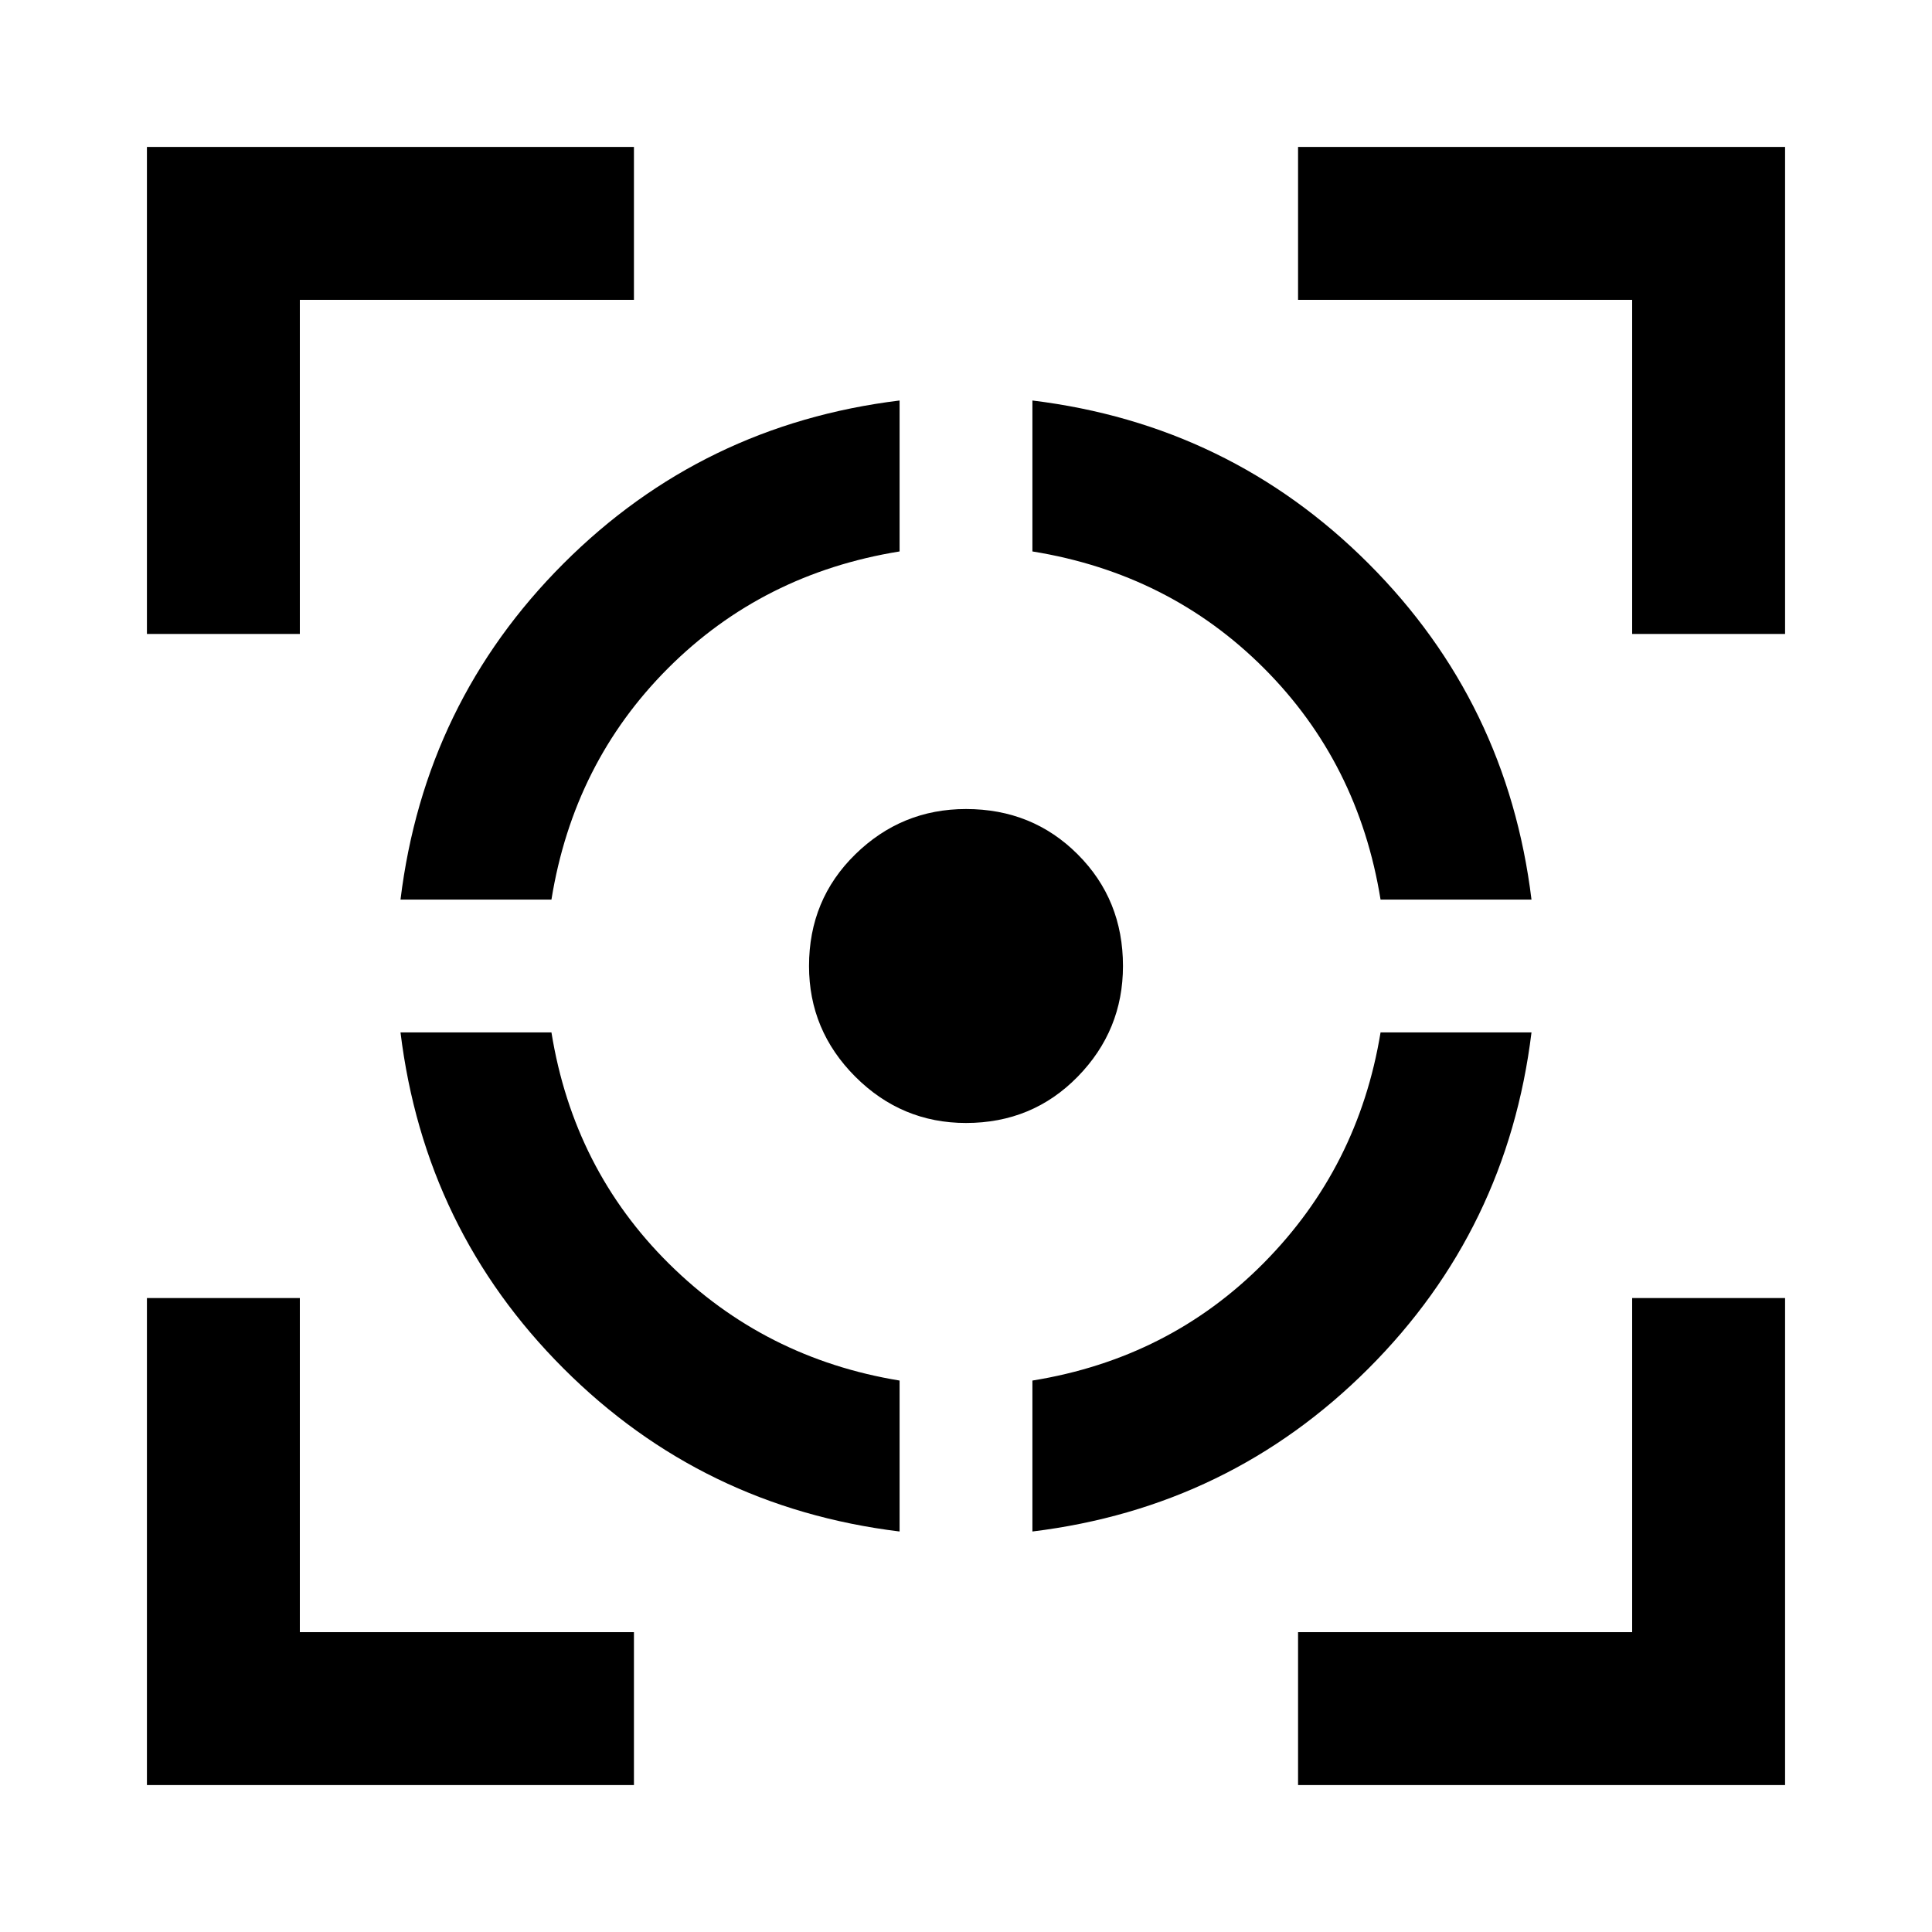 <svg xmlns="http://www.w3.org/2000/svg" height="40" width="40"><path d="M8.292 21.375h3.125q.458 2.833 2.437 4.792 1.979 1.958 4.771 2.416v3.125q-4.083-.5-6.958-3.375t-3.375-6.958ZM18.625 8.292v3.125q-2.833.458-4.792 2.416-1.958 1.959-2.416 4.792H8.292q.5-4.083 3.375-6.958t6.958-3.375ZM20 16.75q1.375 0 2.312.938.938.937.938 2.312 0 1.333-.938 2.292-.937.958-2.312.958-1.333 0-2.292-.958-.958-.959-.958-2.292 0-1.375.958-2.312.959-.938 2.292-.938Zm8.583 4.625h3.125q-.5 4.083-3.375 6.958t-6.958 3.375v-3.125q2.833-.458 4.792-2.437 1.958-1.979 2.416-4.771ZM21.375 8.292q4.083.5 6.958 3.375t3.375 6.958h-3.125q-.458-2.833-2.416-4.792-1.959-1.958-4.792-2.416ZM3.042 13.125V3.042h10.083v3.166H6.208v6.917Zm10.083 23.833H3.042V26.875h3.166v6.917h6.917Zm13.75 0v-3.166h6.917v-6.917h3.166v10.083Zm6.917-23.833V6.208h-6.917V3.042h10.083v10.083Z"/></svg>